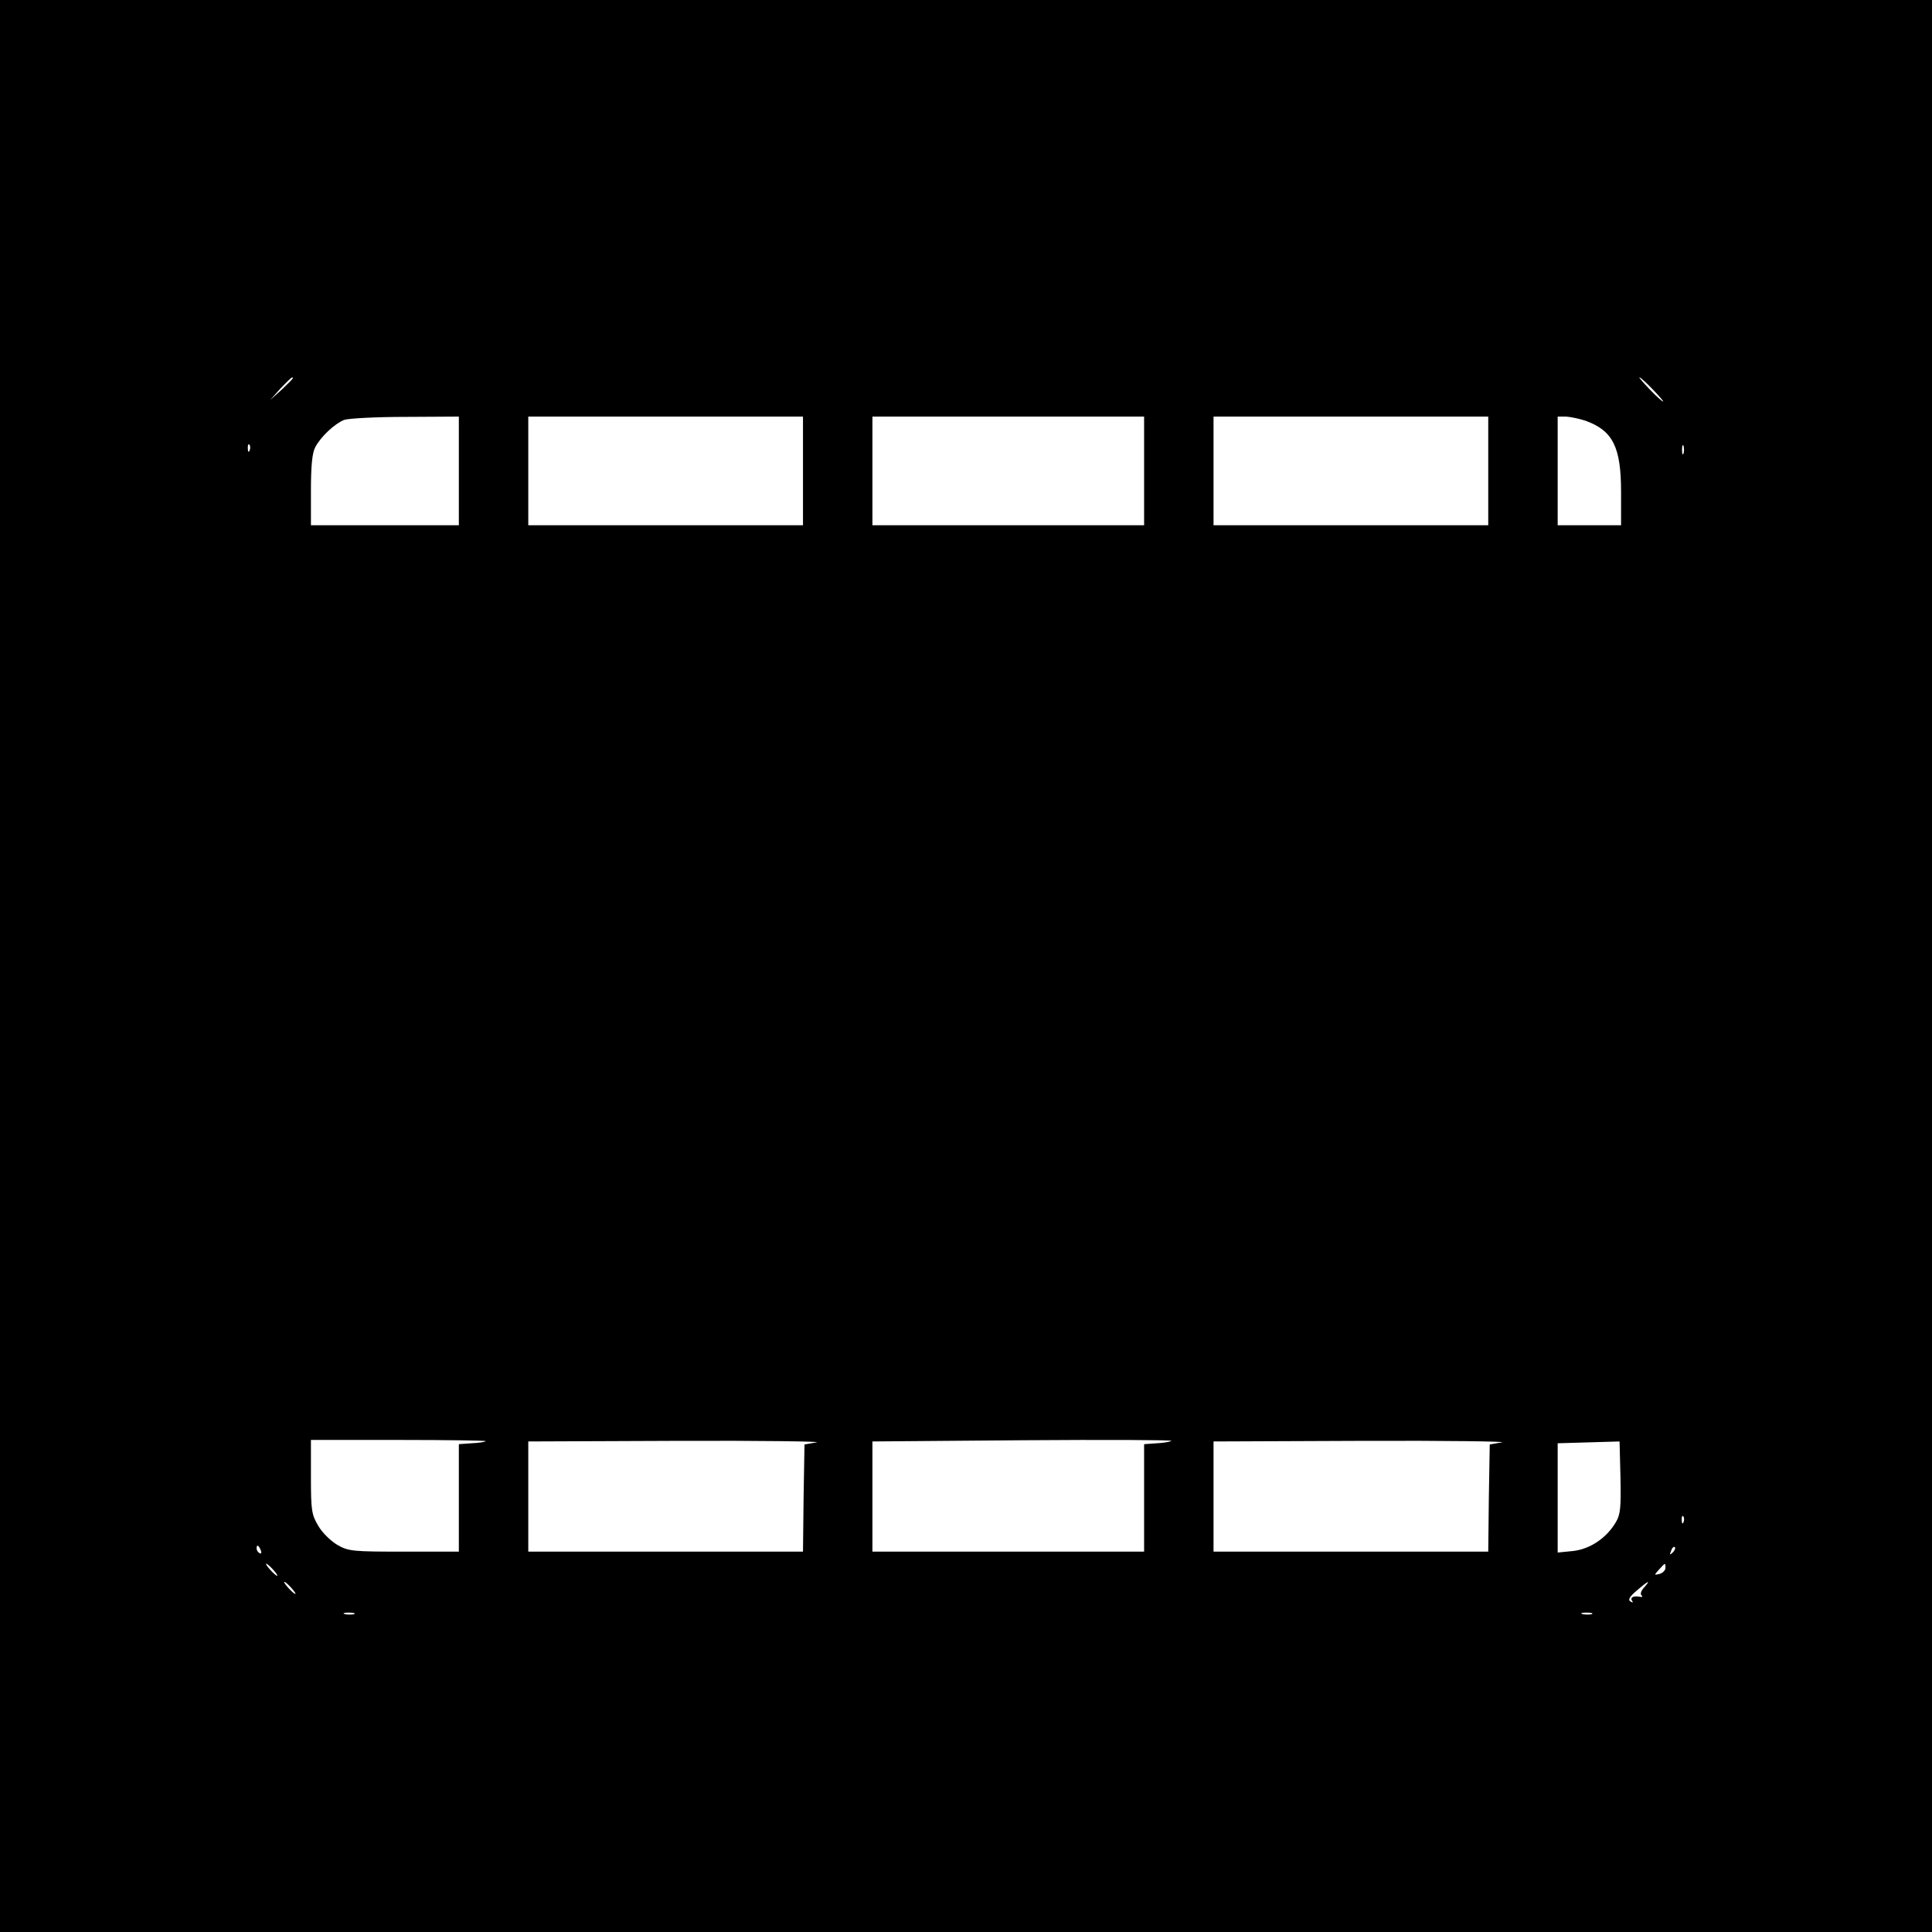 <?xml version="1.0" standalone="no"?>
<!DOCTYPE svg PUBLIC "-//W3C//DTD SVG 20010904//EN"
 "http://www.w3.org/TR/2001/REC-SVG-20010904/DTD/svg10.dtd">
<svg version="1.0" xmlns="http://www.w3.org/2000/svg"
 width="640pt" height="640pt" viewBox="0 0 640 640"
 preserveAspectRatio="xMidYMid meet">
<g transform="translate(0,640) scale(0.1,-0.1)"
fill="#000000" stroke="none">
<path d="M0 3200 l0 -3200 3200 0 3200 0 0 3200 0 3200 -3200 0 -3200 0 0
-3200z m970 1947 c0 -2 -17 -19 -37 -38 l-38 -34 34 38 c33 34 41 42 41 34z
m4505 -37 c21 -22 37 -40 34 -40 -3 0 -23 18 -44 40 -21 22 -37 40 -34 40 3 0
23 -18 44 -40z m-3955 -270 l0 -180 -245 0 -245 0 0 115 c0 80 4 124 14 143
18 35 64 78 96 91 14 5 105 10 203 10 l177 1 0 -180z m1140 0 l0 -180 -455 0
-455 0 0 180 0 180 455 0 455 0 0 -180z m1130 0 l0 -180 -450 0 -450 0 0 180
0 180 450 0 450 0 0 -180z m1140 0 l0 -180 -455 0 -455 0 0 180 0 180 455 0
455 0 0 -180z m323 166 c90 -33 117 -87 117 -236 l0 -110 -105 0 -105 0 0 180
0 180 28 0 c15 -1 44 -7 65 -14z m-4426 -98 c-3 -8 -6 -5 -6 6 -1 11 2 17 5
13 3 -3 4 -12 1 -19z m4750 -10 c-3 -7 -5 -2 -5 12 0 14 2 19 5 13 2 -7 2 -19
0 -25z m-3968 -3272 c-3 -3 -24 -6 -47 -7 l-42 -3 0 -178 0 -178 -181 0 c-169
0 -184 1 -221 22 -22 13 -51 41 -64 64 -22 37 -24 52 -24 162 l0 122 292 0
c160 0 289 -2 287 -4z m1096 -4 l-40 -7 -3 -177 -2 -178 -455 0 -455 0 0 183
0 182 498 2 c273 1 479 -2 457 -5z m1175 5 c-3 -3 -25 -7 -48 -8 l-42 -3 0
-178 0 -178 -450 0 -450 0 0 183 0 182 498 4 c273 2 495 1 492 -2z m1095 -5
l-40 -7 -3 -177 -2 -178 -455 0 -455 0 0 183 0 182 498 2 c273 1 479 -2 457
-5z m378 -264 c-31 -53 -86 -90 -143 -96 l-50 -5 0 181 0 181 103 3 102 3 3
-119 c2 -99 0 -123 -15 -148z m224 0 c-3 -8 -6 -5 -6 6 -1 11 2 17 5 13 3 -3
4 -12 1 -19z m-4713 -94 c3 -8 2 -12 -4 -9 -6 3 -10 10 -10 16 0 14 7 11 14
-7z m4677 -7 c-10 -9 -11 -8 -5 6 3 10 9 15 12 12 3 -3 0 -11 -7 -18z m-4636
-57 c10 -11 16 -20 13 -20 -3 0 -13 9 -23 20 -10 11 -16 20 -13 20 3 0 13 -9
23 -20z m4612 6 c0 -8 -9 -17 -20 -20 -18 -4 -18 -4 -1 15 21 23 21 23 21 5z
m-4552 -66 c10 -11 16 -20 13 -20 -3 0 -13 9 -23 20 -10 11 -16 20 -13 20 3 0
13 -9 23 -20z m4482 2 c-10 -10 -14 -22 -10 -26 5 -4 4 -7 -2 -6 -22 5 -36 -1
-29 -12 5 -7 3 -8 -5 -3 -9 5 -3 16 21 36 38 33 48 37 25 11z m-4274 -89 c-7
-2 -21 -2 -30 0 -10 3 -4 5 12 5 17 0 24 -2 18 -5z m4100 0 c-7 -2 -21 -2 -30
0 -10 3 -4 5 12 5 17 0 24 -2 18 -5z"/>
</g>
</svg>
